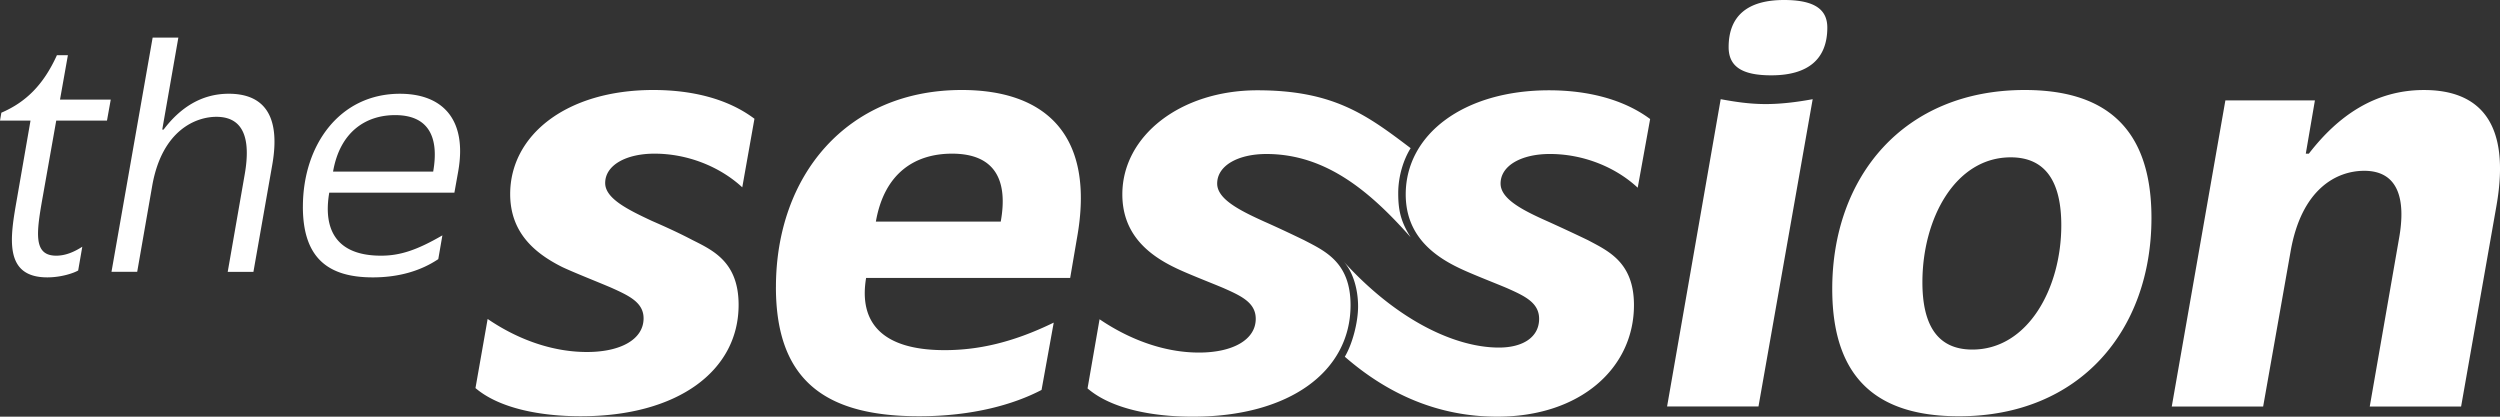 <svg xmlns="http://www.w3.org/2000/svg" width="246" height="41" fill="none">
  <rect width="100%" height="100%" fill="#333333" stroke="none"/>
  <g fill="#fff" clip-path="url(#a)">
    <path d="M147.329 41c8.193 0 13.453-4.793 13.453-10.977 0-4.219-2.529-5.324-4.524-6.39a183.115 183.115 0 0 0-3.954-1.843c-2.488-1.106-4.647-2.211-4.647-3.729 0-1.762 2.039-2.909 4.852-2.909 3.261 0 6.441 1.27 8.642 3.319l1.223-6.759c-2.649-1.966-6.196-2.827-9.947-2.827-8.399 0-14.104 4.342-14.104 10.24 0 3.73 2.323 5.817 5.095 7.17 1.141.574 3.588 1.514 4.852 2.048 1.754.778 3.179 1.433 3.179 3.03 0 1.802-1.589 2.827-3.954 2.827-4.321 0-10.068-2.703-15.327-8.52 1.018 1.106 1.467 2.869 1.467 4.466 0 1.598-.572 3.729-1.305 4.956C136.61 38.83 141.582 41 147.331 41h-.002Zm-40.314-2.785 1.182-6.8c3.016 2.048 6.441 3.277 9.783 3.277 3.341 0 5.585-1.27 5.585-3.319 0-1.598-1.426-2.252-3.18-3.03-1.264-.534-3.71-1.474-4.852-2.049-2.772-1.352-5.095-3.44-5.095-7.169 0-5.774 5.747-10.24 13.289-10.24 7.541 0 10.801 2.459 15.081 5.695-.693 1.105-1.223 2.744-1.223 4.424 0 1.68.243 2.786 1.223 4.342-3.954-4.465-8.316-8.192-14.186-8.192-2.813 0-4.852 1.147-4.852 2.91 0 1.515 2.159 2.62 4.606 3.728 1.385.613 2.69 1.23 3.954 1.843 2.039 1.064 4.565 2.17 4.565 6.39 0 6.512-5.993 10.977-15.53 10.977-3.995 0-8.029-.778-10.355-2.785l.005-.002ZM1.654 19.634l1.348-7.764H0l.134-.78c2.362-1.018 4.116-2.68 5.467-5.66h1.08l-.777 4.373h4.993l-.371 2.067H5.533l-1.315 7.423c-.642 3.593-.979 5.866 1.315 5.866.877 0 1.722-.339 2.564-.881l-.405 2.339c-.471.27-1.686.677-3.036.677-4.353 0-3.645-3.998-3.002-7.66ZM15.02 3.701h2.53l-1.585 9.05h.134c1.586-2.101 3.677-3.527 6.41-3.527 3.305 0 5.161 1.966 4.284 6.983L24.937 26.75h-2.53l1.685-9.662c.574-3.355-.068-5.593-2.8-5.593-1.99 0-5.33 1.288-6.307 6.745L13.5 26.747h-2.53l4.05-23.05V3.7Zm14.785 16.645c0-6.068 3.61-11.12 9.546-11.12 4.216 0 6.647 2.543 5.733 7.661l-.371 2.07H32.399c-.642 3.762.809 6.202 5.093 6.202 1.823 0 3.476-.51 6.039-2l-.404 2.339c-1.619 1.085-3.744 1.796-6.443 1.796-4.319 0-6.881-1.83-6.881-6.948h.002Zm12.82-3.459c.573-3.255-.338-5.56-3.746-5.56-2.901 0-5.432 1.662-6.106 5.56h9.851Zm4.161 21.303 1.198-6.805c2.997 2.048 6.414 3.252 9.771 3.252 3.358 0 5.574-1.266 5.574-3.312 0-1.568-1.44-2.23-3.177-3.012-1.26-.543-3.718-1.506-4.854-2.049-2.759-1.384-5.096-3.433-5.096-7.168 0-5.782 5.513-10.24 14.086-10.24 3.774 0 7.312.844 9.95 2.83l-1.199 6.746c-2.218-2.048-5.396-3.312-8.633-3.312-2.815 0-4.856 1.142-4.856 2.89 0 1.507 2.16 2.59 4.617 3.736 1.378.6 2.697 1.204 3.957 1.866 2.038 1.025 4.555 2.167 4.555 6.386 0 6.502-5.995 10.96-15.525 10.96-4.018 0-8.031-.782-10.368-2.771v.002Zm29.567-9.939c0-10.961 6.957-19.395 18.284-19.395 8.273 0 13.188 4.458 11.327 14.637l-.658 3.854h-20.08c-.72 4.278 1.437 7.107 7.73 7.107 3.24 0 6.656-.721 10.731-2.71l-1.198 6.626c-2.759 1.444-6.836 2.589-12.05 2.589-9.052 0-14.088-3.372-14.088-12.71l.002.002Zm22.12-6.445c.72-3.976-.48-6.686-4.795-6.686-3.596 0-6.653 1.865-7.492 6.686h12.29-.003Zm75.278-11.566c1.44 0 2.998-.18 4.617-.48l-5.334 30.238h-8.993l5.275-30.238c1.319.24 2.759.48 4.435.48Zm1.8-10.24c3.056 0 4.257.966 4.257 2.712 0 3.131-1.918 4.7-5.515 4.7-2.758 0-4.195-.786-4.195-2.773 0-3.071 1.856-4.639 5.455-4.639h-.002Zm4.742 28.432c0-11.023 7.013-19.576 18.942-19.576 7.553 0 12.469 3.373 12.469 12.59 0 11.023-7.014 19.515-18.942 19.515-7.674 0-12.469-3.371-12.469-12.529Zm13.787 5.965c5.456 0 8.752-6.024 8.752-12.227 0-4.219-1.499-6.688-4.977-6.688-5.456 0-8.69 6.022-8.69 12.288 0 4.157 1.437 6.627 4.915 6.627ZM218.976 9.88h8.811l-.898 5.242h.301c2.877-3.735 6.533-6.264 11.328-6.264 5.455 0 8.571 3.193 7.134 11.387L242.173 40h-8.99l2.877-16.505c.72-3.976-.119-6.688-3.417-6.688-2.697 0-6.175 1.749-7.252 7.954L222.694 40h-8.993l5.275-30.117v-.002Z"/>
  </g>
  <defs>
    <clipPath id="a">
      <path fill="#fff" d="M0 0h246v41H0z"/>
    </clipPath>
  </defs>
</svg>